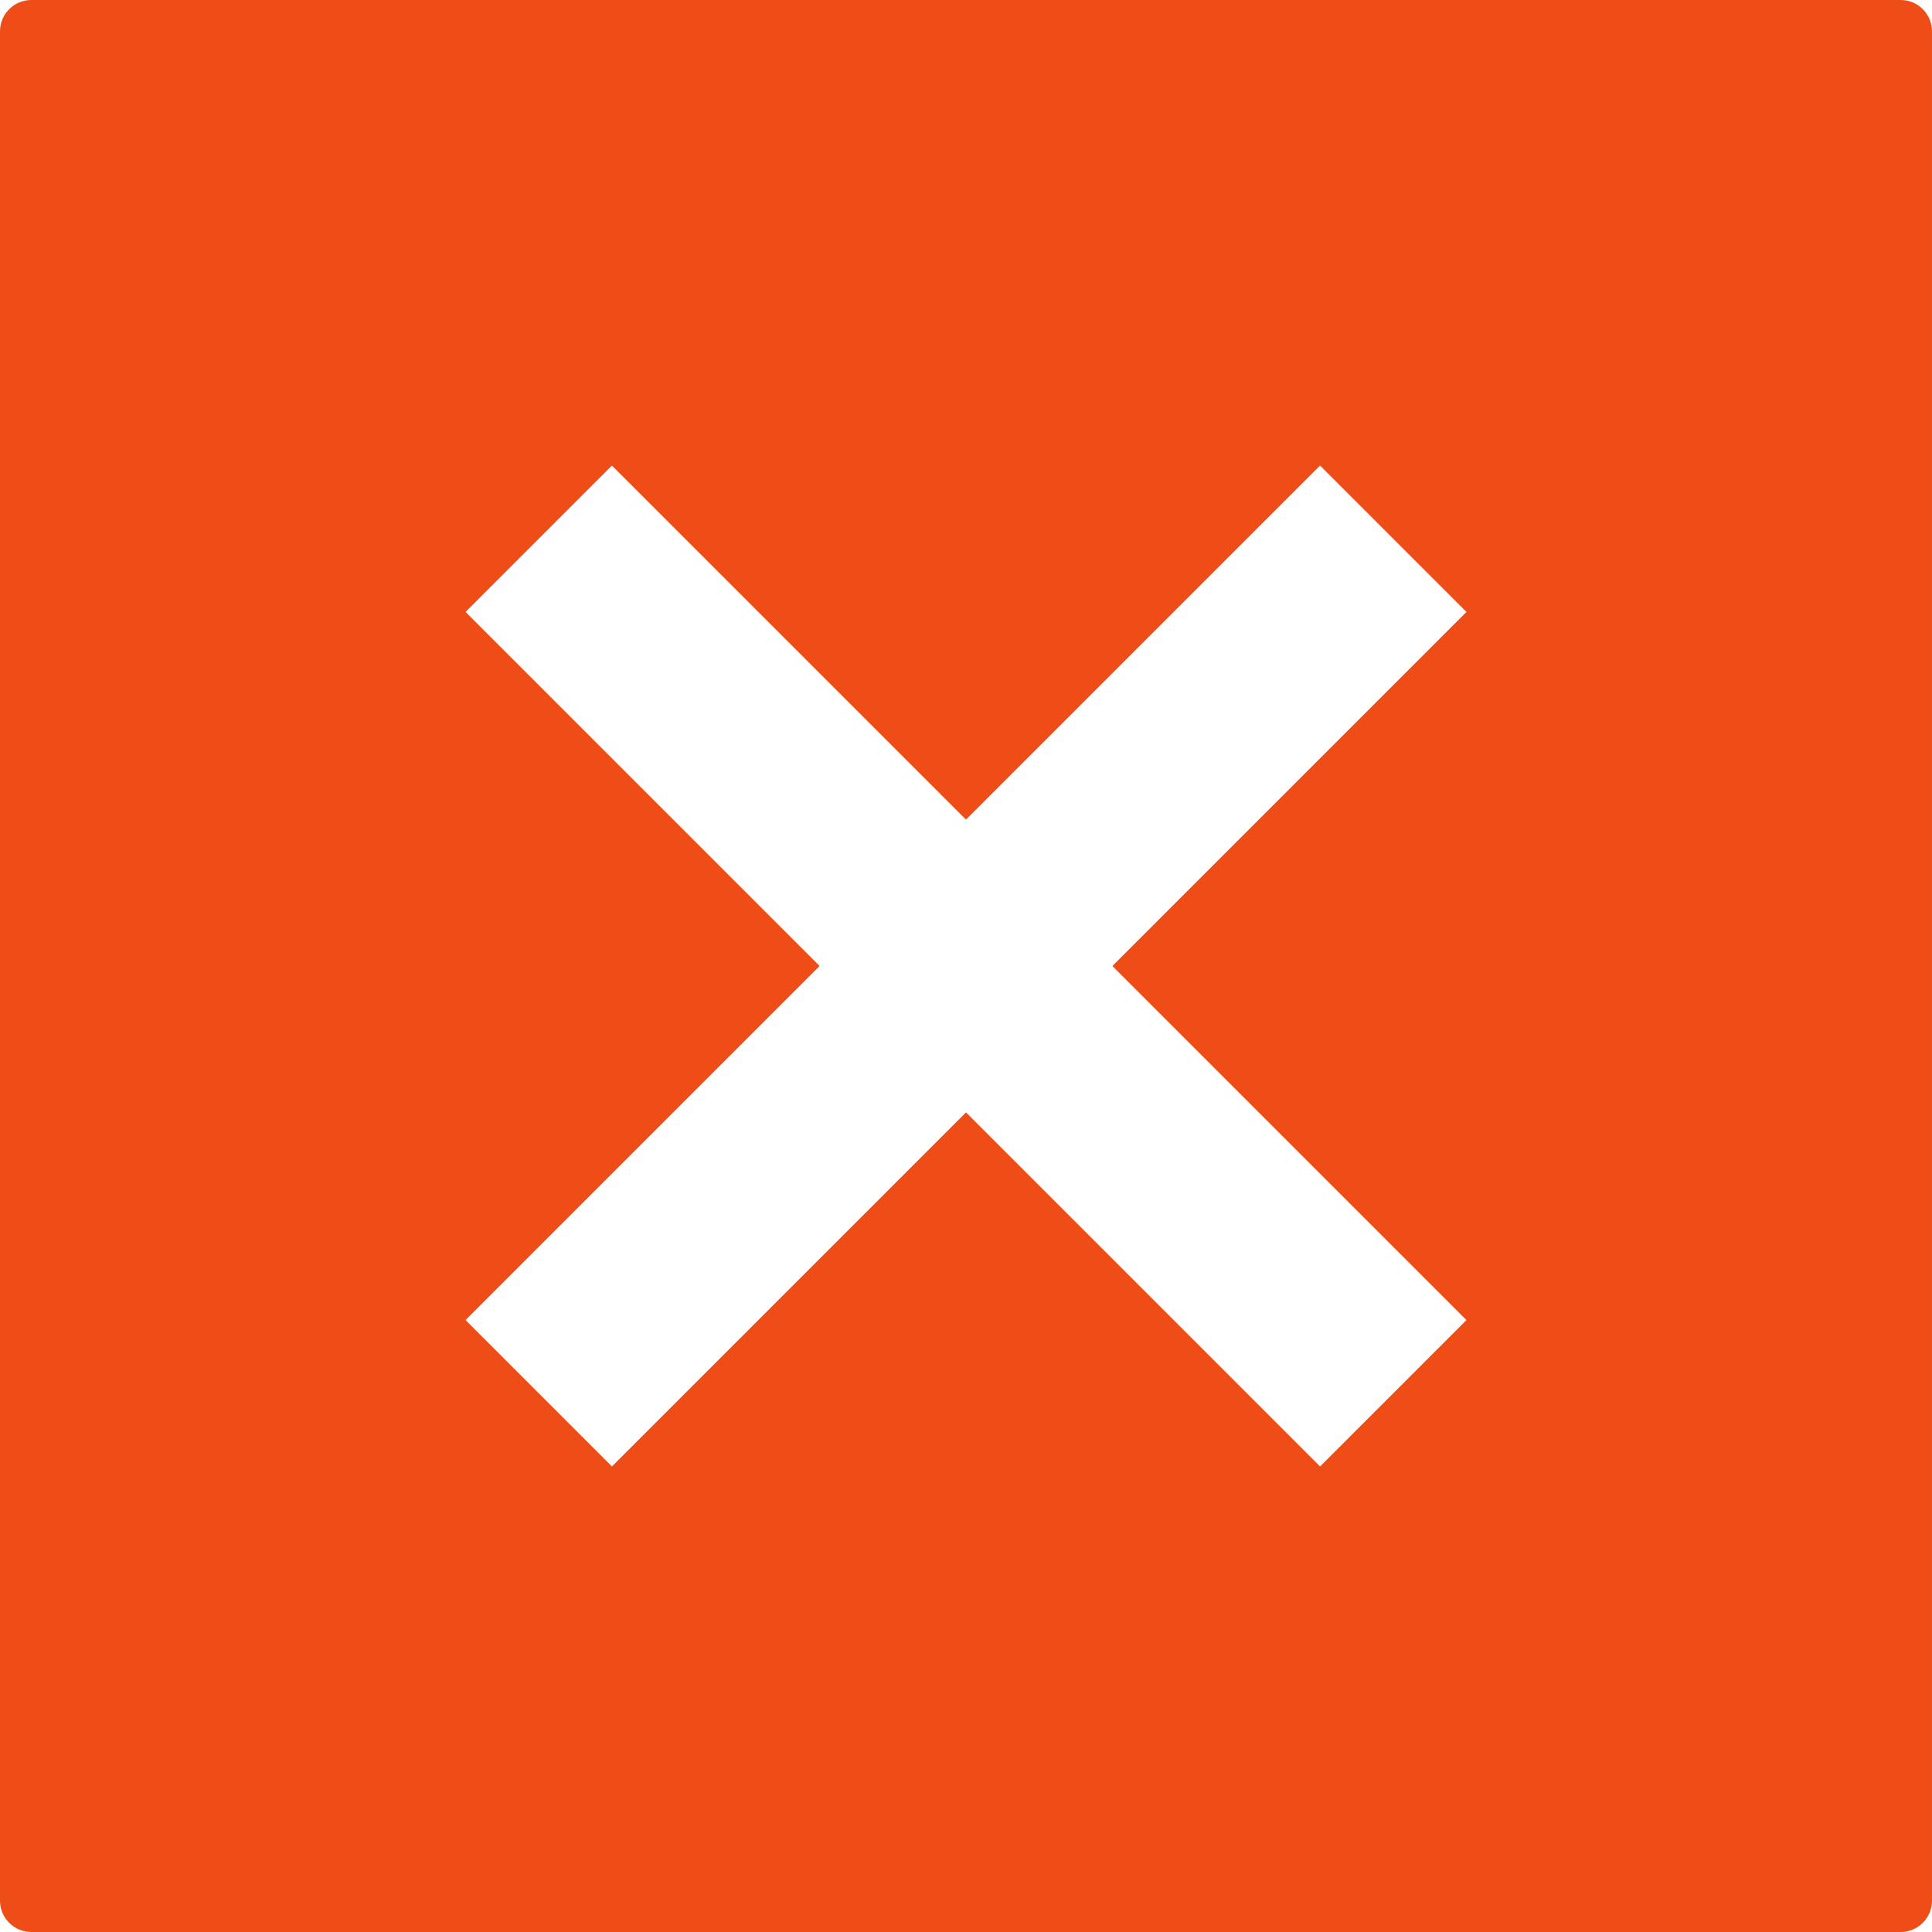 <?xml version="1.0" encoding="iso-8859-1"?><!-- Generator: Adobe Illustrator 18.0.0, SVG Export Plug-In . SVG Version: 6.00 Build 0)  -->
<svg version="1.1" id="Capa_1" xmlns="http://www.w3.org/2000/svg"
    xmlns:xlink="http://www.w3.org/1999/xlink" x="0px" y="0px" viewBox="0 0 280 280"
    xml:space="preserve">
<path d="M275.456,0H4.544C2.034,0,0,2.035,0,4.544v270.911C0,277.965,2.034,280,4.544,280h270.911c2.509,0,4.544-2.035,4.544-4.544
	V4.544C280,2.035,277.965,0,275.456,0z M212.529,191.316l-21.213,21.213L140,161.213l-51.316,51.316l-21.213-21.213L118.787,140
	L67.471,88.684l21.213-21.213L140,118.787l51.316-51.316l21.213,21.213L161.213,140L212.529,191.316z"
    style="fill:#EE4D17" />
    <g>
</g>
    <g>
</g>
    <g>
</g>
    <g>
</g>
    <g>
</g>
    <g>
</g>
    <g>
</g>
    <g>
</g>
    <g>
</g>
    <g>
</g>
    <g>
</g>
    <g>
</g>
    <g>
</g>
    <g>
</g>
    <g>
</g>
</svg>
